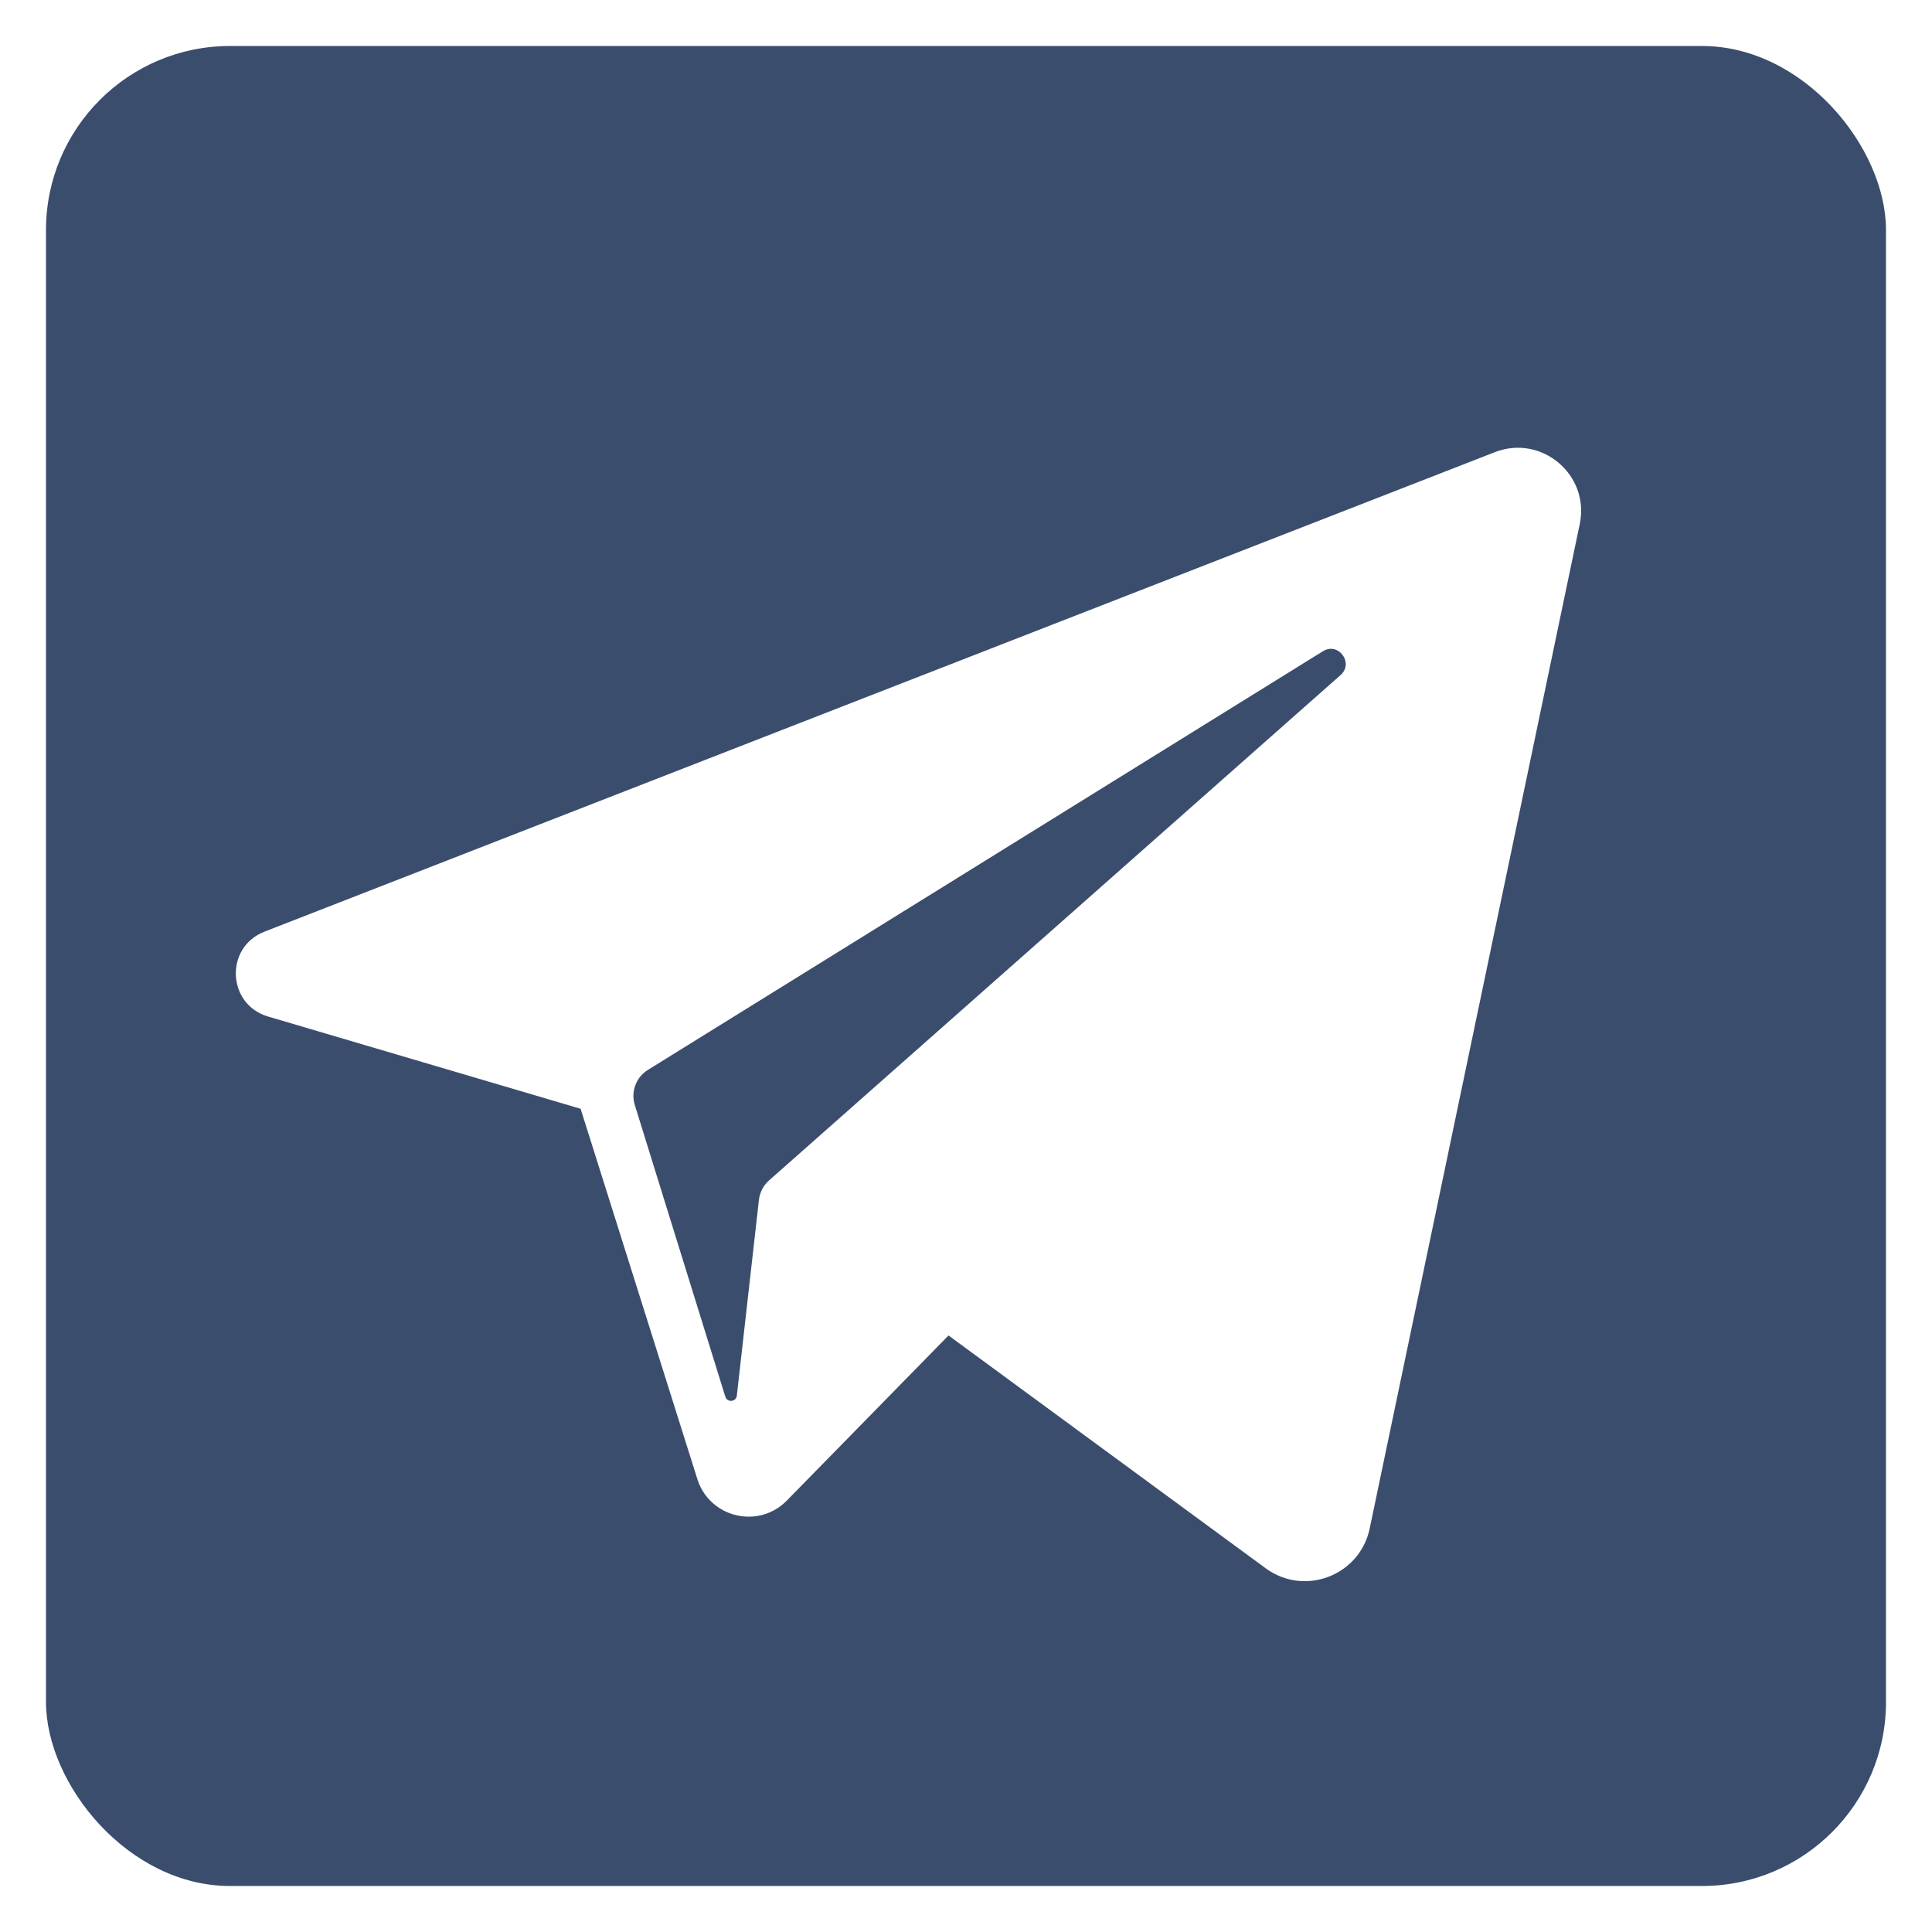 <svg width="21" height="21" viewBox="0 0 21 21" fill="none" xmlns="http://www.w3.org/2000/svg">
<g clip-path="url(#clip0)">
<path d="M14.379 7.079L7.043 11.629C6.913 11.709 6.855 11.866 6.9 12.011L7.884 15.182C7.905 15.248 8.002 15.239 8.009 15.17L8.249 13.044C8.258 12.962 8.297 12.886 8.359 12.831L14.571 7.338C14.72 7.206 14.547 6.974 14.379 7.079Z" fill="#3B4D6D"/>
<path d="M0.5 0.5V20.5H20.5V0.5H0.5ZM17.171 5.697L14.888 16.614C14.781 17.126 14.18 17.356 13.758 17.047L10.31 14.516L8.553 16.31C8.245 16.625 7.712 16.497 7.58 16.077L6.311 12.052L2.913 11.049C2.467 10.917 2.441 10.296 2.874 10.127L16.248 4.915C16.757 4.717 17.283 5.162 17.171 5.697Z" fill="#3B4D6D"/>
</g>
<defs>
<clipPath id="clip0">
<rect x="0.5" y="0.5" width="20" height="20" rx="2" fill="white"/>
</clipPath>
</defs>
</svg>
